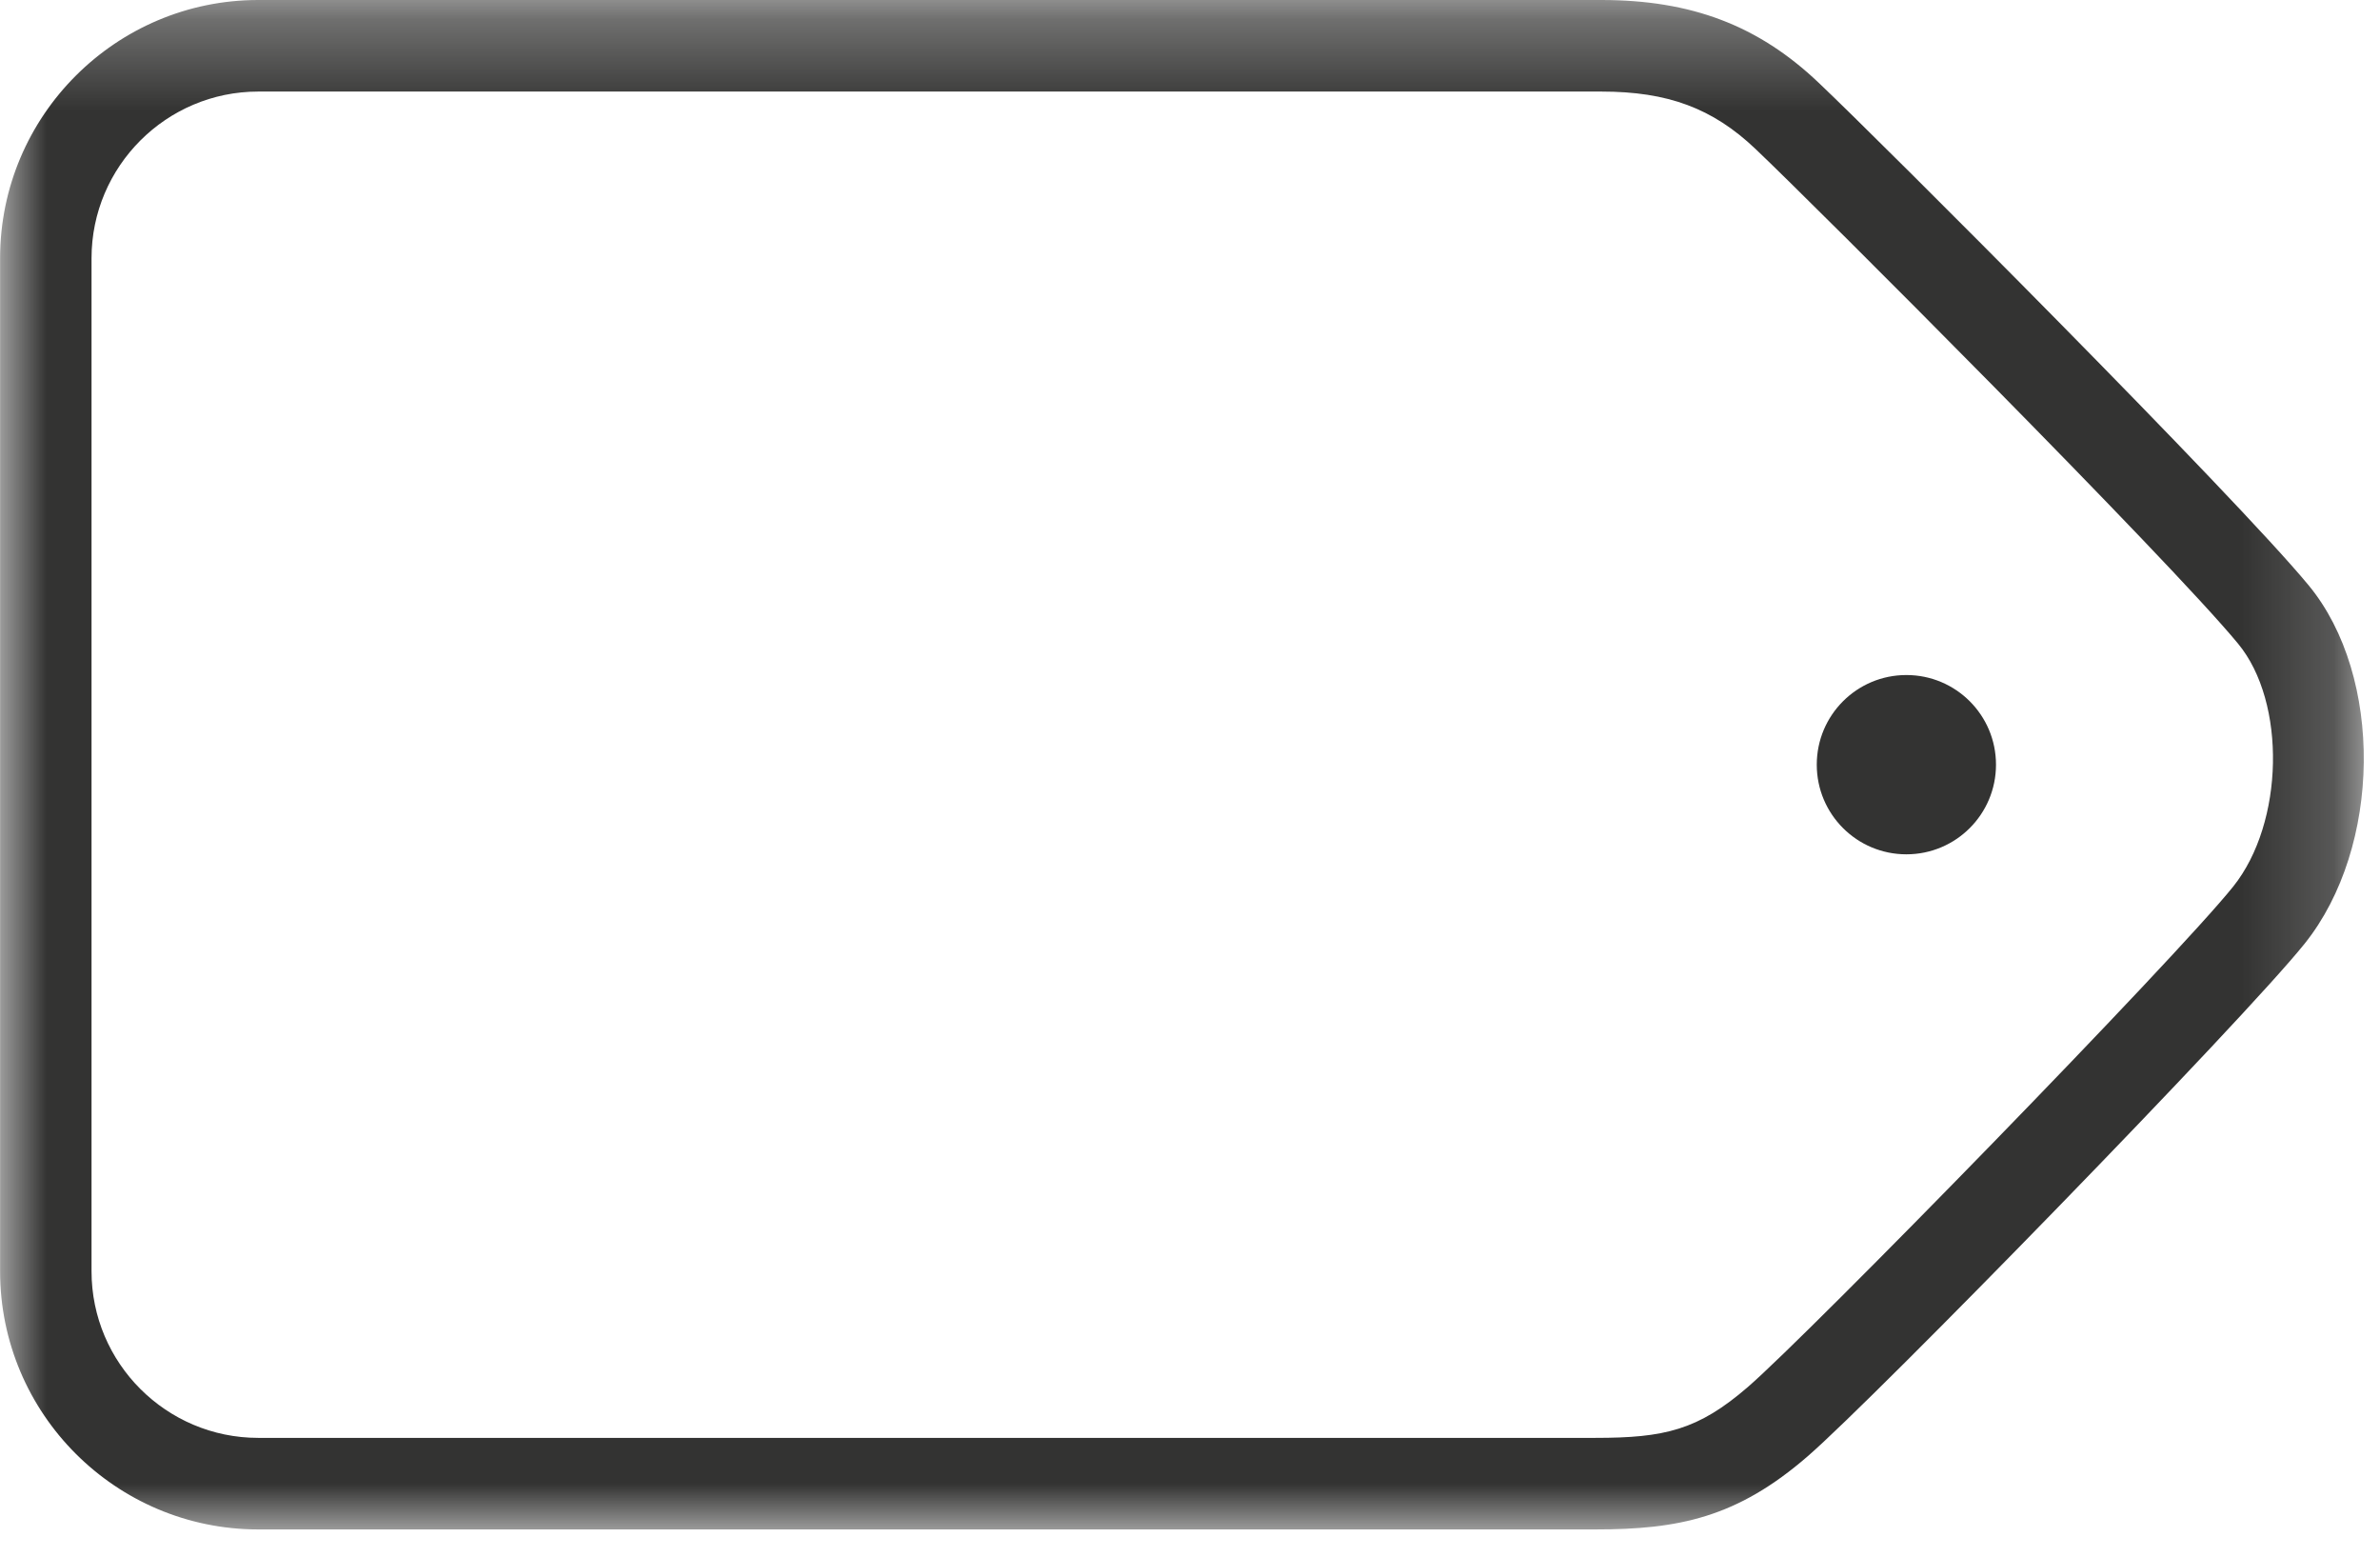 <?xml version="1.0" encoding="UTF-8" standalone="no"?>
<svg width="26px" height="17px" viewBox="0 0 26 17" version="1.1" xmlns="http://www.w3.org/2000/svg" xmlns:xlink="http://www.w3.org/1999/xlink">
    <!-- Generator: Sketch 40.2 (33826) - http://www.bohemiancoding.com/sketch -->
    <title>tag+</title>
    <desc>Created with Sketch.</desc>
    <defs>
        <polygon id="path-1" points="25.822 17 25.822 0.297 0.001 0.297 0.001 17 25.822 17"></polygon>
    </defs>
    <g id="Page-1" stroke="none" stroke-width="1" fill="none" fill-rule="evenodd">
        <g id="A4-Copy" transform="translate(-193, -419)">
            <g id="tag+" transform="translate(193, 418)">
                <g id="Group-3" transform="translate(0, 0.703)">
                    <mask id="mask-2" fill="white">
                        <use xlink:href="#path-1"></use>
                    </mask>
                    <g id="Clip-2"></g>
                    <path d="M24.398,9.977 C23.762,10.772 19.774,14.855 19.096,15.443 C18.549,15.916 18.184,16 17.428,16 L2.821,16 C1.817,16 1,15.184 1,14.181 L1,3.117 C1,2.114 1.817,1.297 2.821,1.297 L17.494,1.297 C18.221,1.297 18.709,1.479 19.177,1.923 C19.828,2.54 23.686,6.4 24.45,7.327 C24.979,7.968 24.953,9.282 24.398,9.977 M25.221,6.69 C24.418,5.716 20.544,1.84 19.866,1.199 C19.21,0.576 18.479,0.297 17.494,0.297 L2.821,0.297 C1.266,0.297 0.001,1.562 0.001,3.117 L0.001,14.181 C0.001,15.736 1.266,17 2.821,17 L17.428,17 C18.335,17 18.974,16.873 19.75,16.199 C20.48,15.567 24.509,11.438 25.178,10.601 C26.02,9.548 26.041,7.684 25.221,6.69" id="Fill-1" fill="#333332" mask="url(#mask-2)"></path>
                </g>
                <path d="M20.826,8.372 C20.285,8.372 19.847,8.81 19.847,9.351 C19.847,9.892 20.285,10.33 20.826,10.33 C21.367,10.33 21.805,9.892 21.805,9.351 C21.805,8.81 21.367,8.372 20.826,8.372" id="Fill-4" fill="#333332"></path>
            </g>
        </g>
    </g>
</svg>
